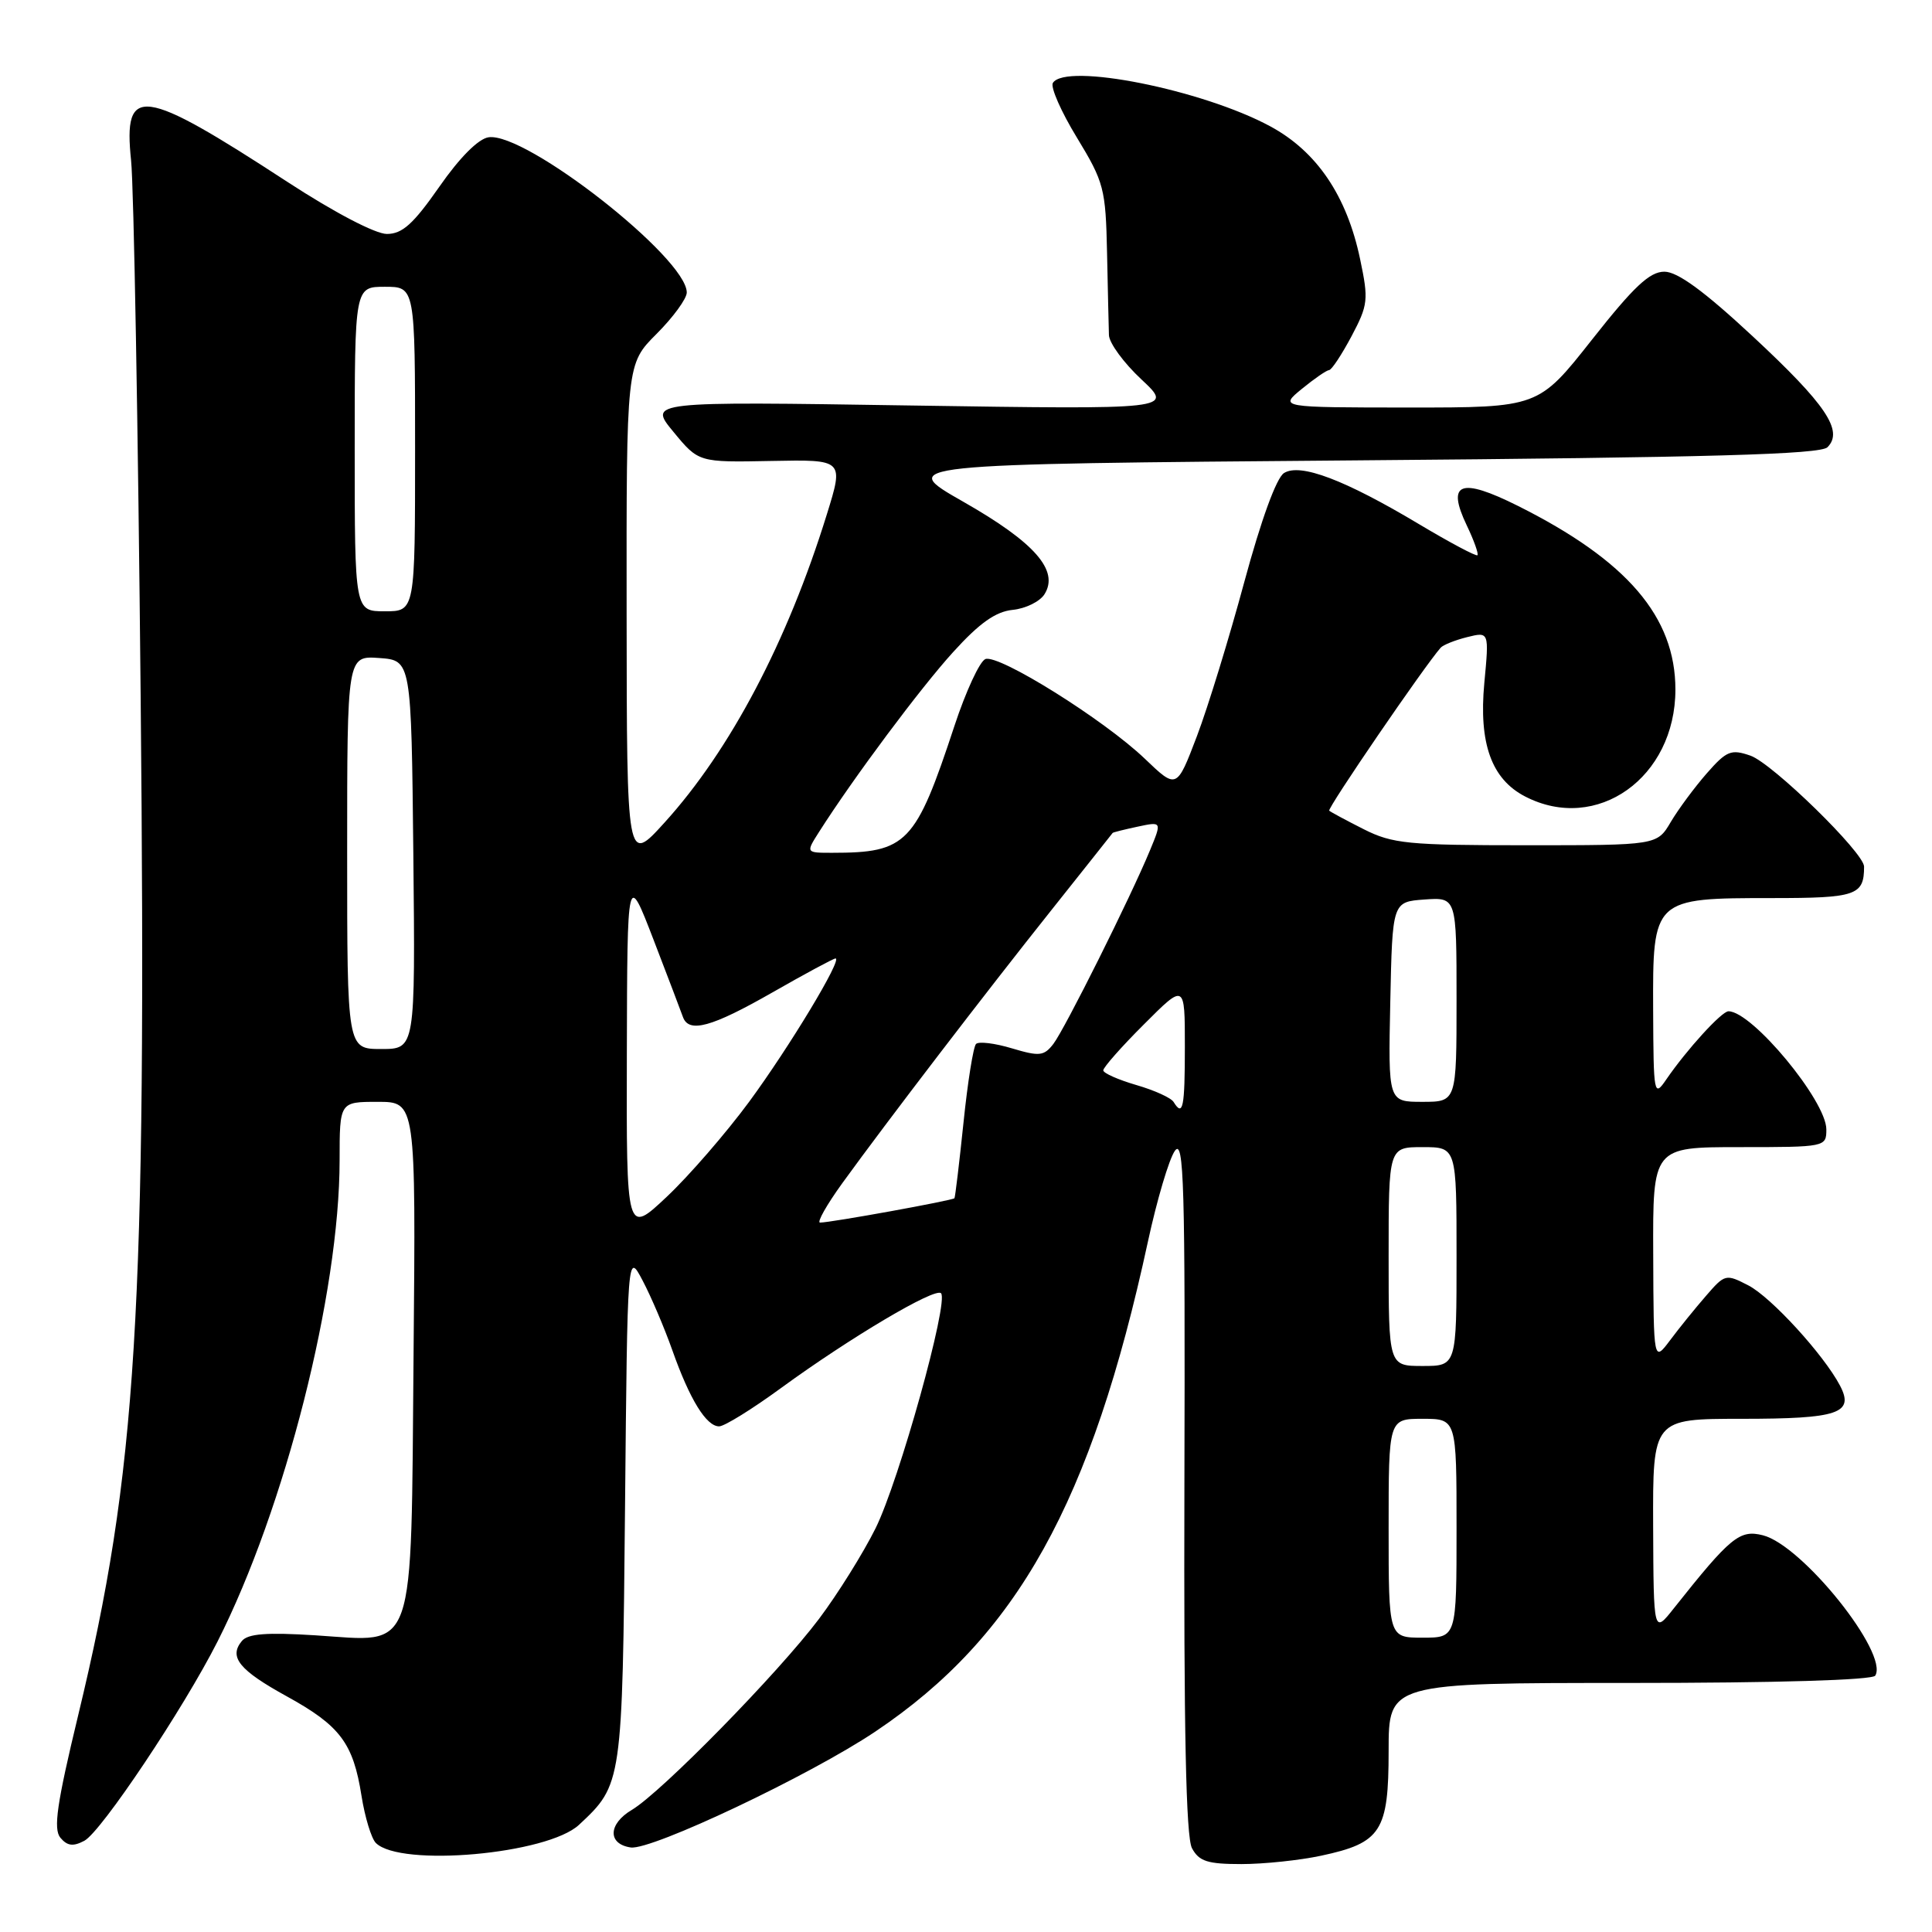 <?xml version="1.0" encoding="UTF-8" standalone="no"?>
<!DOCTYPE svg PUBLIC "-//W3C//DTD SVG 1.1//EN" "http://www.w3.org/Graphics/SVG/1.1/DTD/svg11.dtd" >
<svg xmlns="http://www.w3.org/2000/svg" xmlns:xlink="http://www.w3.org/1999/xlink" version="1.1" viewBox="0 0 256 256">
 <g >
 <path fill="currentColor"
d=" M 175.06 245.89 C 183.02 244.19 184.00 242.66 184.00 232.00 C 184.00 223.00 184.00 223.00 215.94 223.00 C 235.40 223.00 248.12 222.62 248.48 222.03 C 250.30 219.09 238.82 204.74 233.58 203.43 C 230.51 202.66 229.30 203.65 221.80 213.10 C 219.11 216.50 219.11 216.50 219.05 202.25 C 219.00 188.00 219.00 188.00 230.80 188.00 C 243.60 188.00 245.74 187.28 243.81 183.60 C 241.66 179.51 234.70 171.90 231.68 170.33 C 228.68 168.78 228.56 168.81 226.06 171.70 C 224.65 173.32 222.51 175.96 221.31 177.57 C 219.11 180.50 219.11 180.50 219.06 166.25 C 219.00 152.00 219.00 152.00 230.50 152.00 C 241.90 152.00 242.00 151.98 242.00 149.65 C 242.00 145.87 232.16 134.00 229.03 134.00 C 228.13 134.00 223.51 139.07 220.80 143.02 C 219.16 145.42 219.10 145.12 219.05 133.87 C 218.99 119.03 219.02 119.00 234.86 119.00 C 245.96 119.00 247.00 118.64 247.00 114.83 C 247.00 113.00 234.86 101.15 231.95 100.13 C 229.38 99.24 228.79 99.47 226.15 102.48 C 224.54 104.32 222.40 107.21 221.39 108.91 C 219.57 112.00 219.57 112.00 202.24 112.00 C 186.57 112.00 184.52 111.80 180.71 109.88 C 178.39 108.71 176.33 107.60 176.13 107.42 C 175.82 107.15 188.74 88.26 190.90 85.82 C 191.23 85.45 192.81 84.82 194.41 84.42 C 197.32 83.70 197.32 83.70 196.68 90.50 C 195.93 98.51 197.63 103.24 202.09 105.54 C 211.58 110.45 222.00 103.04 222.00 91.37 C 222.00 81.73 215.60 74.27 201.13 67.03 C 193.50 63.22 191.64 63.93 194.35 69.61 C 195.31 71.61 195.94 73.39 195.77 73.57 C 195.59 73.74 192.11 71.89 188.04 69.46 C 178.21 63.58 172.29 61.33 170.14 62.68 C 169.13 63.31 167.11 68.87 164.88 77.10 C 162.89 84.47 160.07 93.67 158.60 97.54 C 155.92 104.58 155.92 104.58 151.70 100.54 C 146.31 95.38 132.35 86.65 130.57 87.33 C 129.82 87.62 127.98 91.60 126.47 96.18 C 121.31 111.82 120.18 113.00 110.26 113.00 C 106.77 113.00 106.77 113.00 108.52 110.25 C 113.08 103.08 121.97 91.16 126.30 86.40 C 129.79 82.55 131.93 81.04 134.19 80.81 C 135.90 80.64 137.79 79.71 138.40 78.74 C 140.37 75.60 137.11 71.88 127.67 66.50 C 118.89 61.50 118.89 61.50 179.89 61.00 C 226.68 60.62 241.19 60.21 242.15 59.26 C 244.31 57.09 241.95 53.59 232.26 44.58 C 225.80 38.57 222.28 36.00 220.54 36.00 C 218.59 36.00 216.49 37.97 210.95 45.00 C 203.85 54.00 203.85 54.00 186.67 54.00 C 169.50 53.99 169.50 53.99 172.50 51.53 C 174.15 50.18 175.77 49.06 176.11 49.04 C 176.45 49.02 177.78 47.00 179.08 44.56 C 181.28 40.40 181.36 39.74 180.22 34.33 C 178.46 25.94 174.48 20.06 168.30 16.73 C 159.31 11.88 141.19 8.27 139.51 10.99 C 139.17 11.54 140.60 14.80 142.70 18.24 C 146.29 24.15 146.51 25.00 146.69 33.50 C 146.79 38.45 146.91 43.36 146.94 44.40 C 146.97 45.45 148.91 48.10 151.25 50.28 C 155.50 54.26 155.50 54.26 120.70 53.73 C 85.90 53.19 85.90 53.19 89.24 57.23 C 92.57 61.27 92.57 61.27 102.20 61.08 C 111.82 60.89 111.82 60.89 109.55 68.19 C 104.33 85.03 96.76 99.40 88.05 109.00 C 83.06 114.50 83.06 114.50 83.03 81.37 C 83.00 48.24 83.00 48.24 87.00 44.24 C 89.20 42.04 91.00 39.57 91.00 38.76 C 91.00 34.18 69.67 17.47 64.74 18.19 C 63.39 18.38 60.90 20.88 58.21 24.75 C 54.76 29.69 53.31 31.00 51.26 31.00 C 49.74 31.00 44.27 28.14 38.08 24.10 C 18.74 11.49 16.32 11.16 17.37 21.27 C 17.73 24.70 18.30 56.75 18.64 92.50 C 19.43 174.29 18.15 195.00 10.36 227.28 C 7.53 239.01 7.05 242.35 8.00 243.51 C 8.92 244.60 9.69 244.70 11.18 243.91 C 13.43 242.70 24.33 226.39 28.83 217.50 C 37.78 199.81 44.99 171.39 45.00 153.75 C 45.00 146.00 45.00 146.00 50.05 146.00 C 55.10 146.00 55.10 146.00 54.80 179.40 C 54.44 219.95 55.27 217.55 41.82 216.69 C 35.34 216.28 32.85 216.47 32.05 217.44 C 30.28 219.57 31.70 221.31 38.03 224.79 C 45.07 228.67 46.80 230.97 47.90 237.95 C 48.35 240.79 49.21 243.61 49.80 244.20 C 53.04 247.44 72.56 245.70 76.73 241.79 C 82.45 236.46 82.47 236.29 82.82 199.68 C 83.14 165.86 83.14 165.86 85.15 169.68 C 86.26 171.78 88.04 175.95 89.10 178.95 C 91.40 185.45 93.59 189.00 95.29 189.00 C 95.98 189.00 99.68 186.71 103.52 183.90 C 112.65 177.24 123.90 170.57 124.69 171.36 C 125.76 172.43 119.14 196.20 116.02 202.50 C 114.38 205.80 111.01 211.20 108.53 214.50 C 103.14 221.67 87.63 237.50 83.72 239.82 C 80.57 241.69 80.50 244.35 83.58 244.80 C 86.34 245.19 107.33 235.25 115.99 229.44 C 134.76 216.85 144.63 199.09 152.11 164.50 C 153.30 159.00 154.90 153.60 155.67 152.50 C 156.88 150.78 157.05 156.88 156.94 196.64 C 156.85 229.21 157.15 243.40 157.94 244.89 C 158.88 246.64 160.00 247.00 164.49 247.00 C 167.46 247.00 172.22 246.50 175.06 245.89 Z  M 184.00 202.50 C 184.00 188.00 184.00 188.00 188.50 188.00 C 193.00 188.00 193.00 188.00 193.00 202.50 C 193.00 217.00 193.00 217.00 188.50 217.00 C 184.00 217.00 184.00 217.00 184.00 202.50 Z  M 184.00 166.50 C 184.00 152.00 184.00 152.00 188.50 152.00 C 193.00 152.00 193.00 152.00 193.00 166.50 C 193.00 181.00 193.00 181.00 188.50 181.00 C 184.00 181.00 184.00 181.00 184.00 166.50 Z  M 83.06 139.56 C 83.12 115.50 83.12 115.50 86.59 124.50 C 88.49 129.45 90.25 134.06 90.49 134.75 C 91.27 136.94 94.29 136.11 102.37 131.49 C 106.69 129.02 110.45 127.00 110.71 127.00 C 111.68 127.00 104.62 138.71 99.26 146.00 C 96.22 150.12 91.32 155.78 88.37 158.56 C 83.00 163.62 83.00 163.62 83.06 139.56 Z  M 111.63 156.75 C 117.53 148.60 130.61 131.52 139.39 120.50 C 143.77 115.00 147.38 110.44 147.43 110.37 C 147.47 110.29 148.95 109.92 150.73 109.54 C 153.96 108.85 153.96 108.85 152.38 112.67 C 149.81 118.89 141.09 136.35 139.58 138.32 C 138.33 139.94 137.73 140.00 134.08 138.91 C 131.83 138.23 129.69 137.97 129.33 138.33 C 128.97 138.69 128.22 143.38 127.67 148.74 C 127.11 154.11 126.57 158.62 126.47 158.77 C 126.28 159.06 110.08 162.00 108.66 162.00 C 108.21 162.00 109.54 159.64 111.63 156.75 Z  M 155.51 146.02 C 155.18 145.47 152.95 144.46 150.56 143.77 C 148.17 143.07 146.20 142.20 146.19 141.83 C 146.17 141.46 148.59 138.71 151.58 135.73 C 157.00 130.30 157.00 130.30 157.00 138.65 C 157.00 146.80 156.75 148.03 155.51 146.02 Z  M 184.22 132.75 C 184.50 119.50 184.50 119.50 188.75 119.19 C 193.00 118.89 193.00 118.89 193.00 132.44 C 193.00 146.00 193.00 146.00 188.47 146.00 C 183.94 146.00 183.94 146.00 184.22 132.75 Z  M 46.00 112.94 C 46.00 86.89 46.00 86.89 50.25 87.19 C 54.50 87.50 54.50 87.50 54.77 113.25 C 55.03 139.00 55.03 139.00 50.52 139.00 C 46.00 139.00 46.00 139.00 46.00 112.94 Z  M 47.00 59.50 C 47.00 38.00 47.00 38.00 51.00 38.00 C 55.00 38.00 55.00 38.00 55.00 59.50 C 55.00 81.00 55.00 81.00 51.00 81.00 C 47.00 81.00 47.00 81.00 47.00 59.50 Z "/>
</g>
</svg>